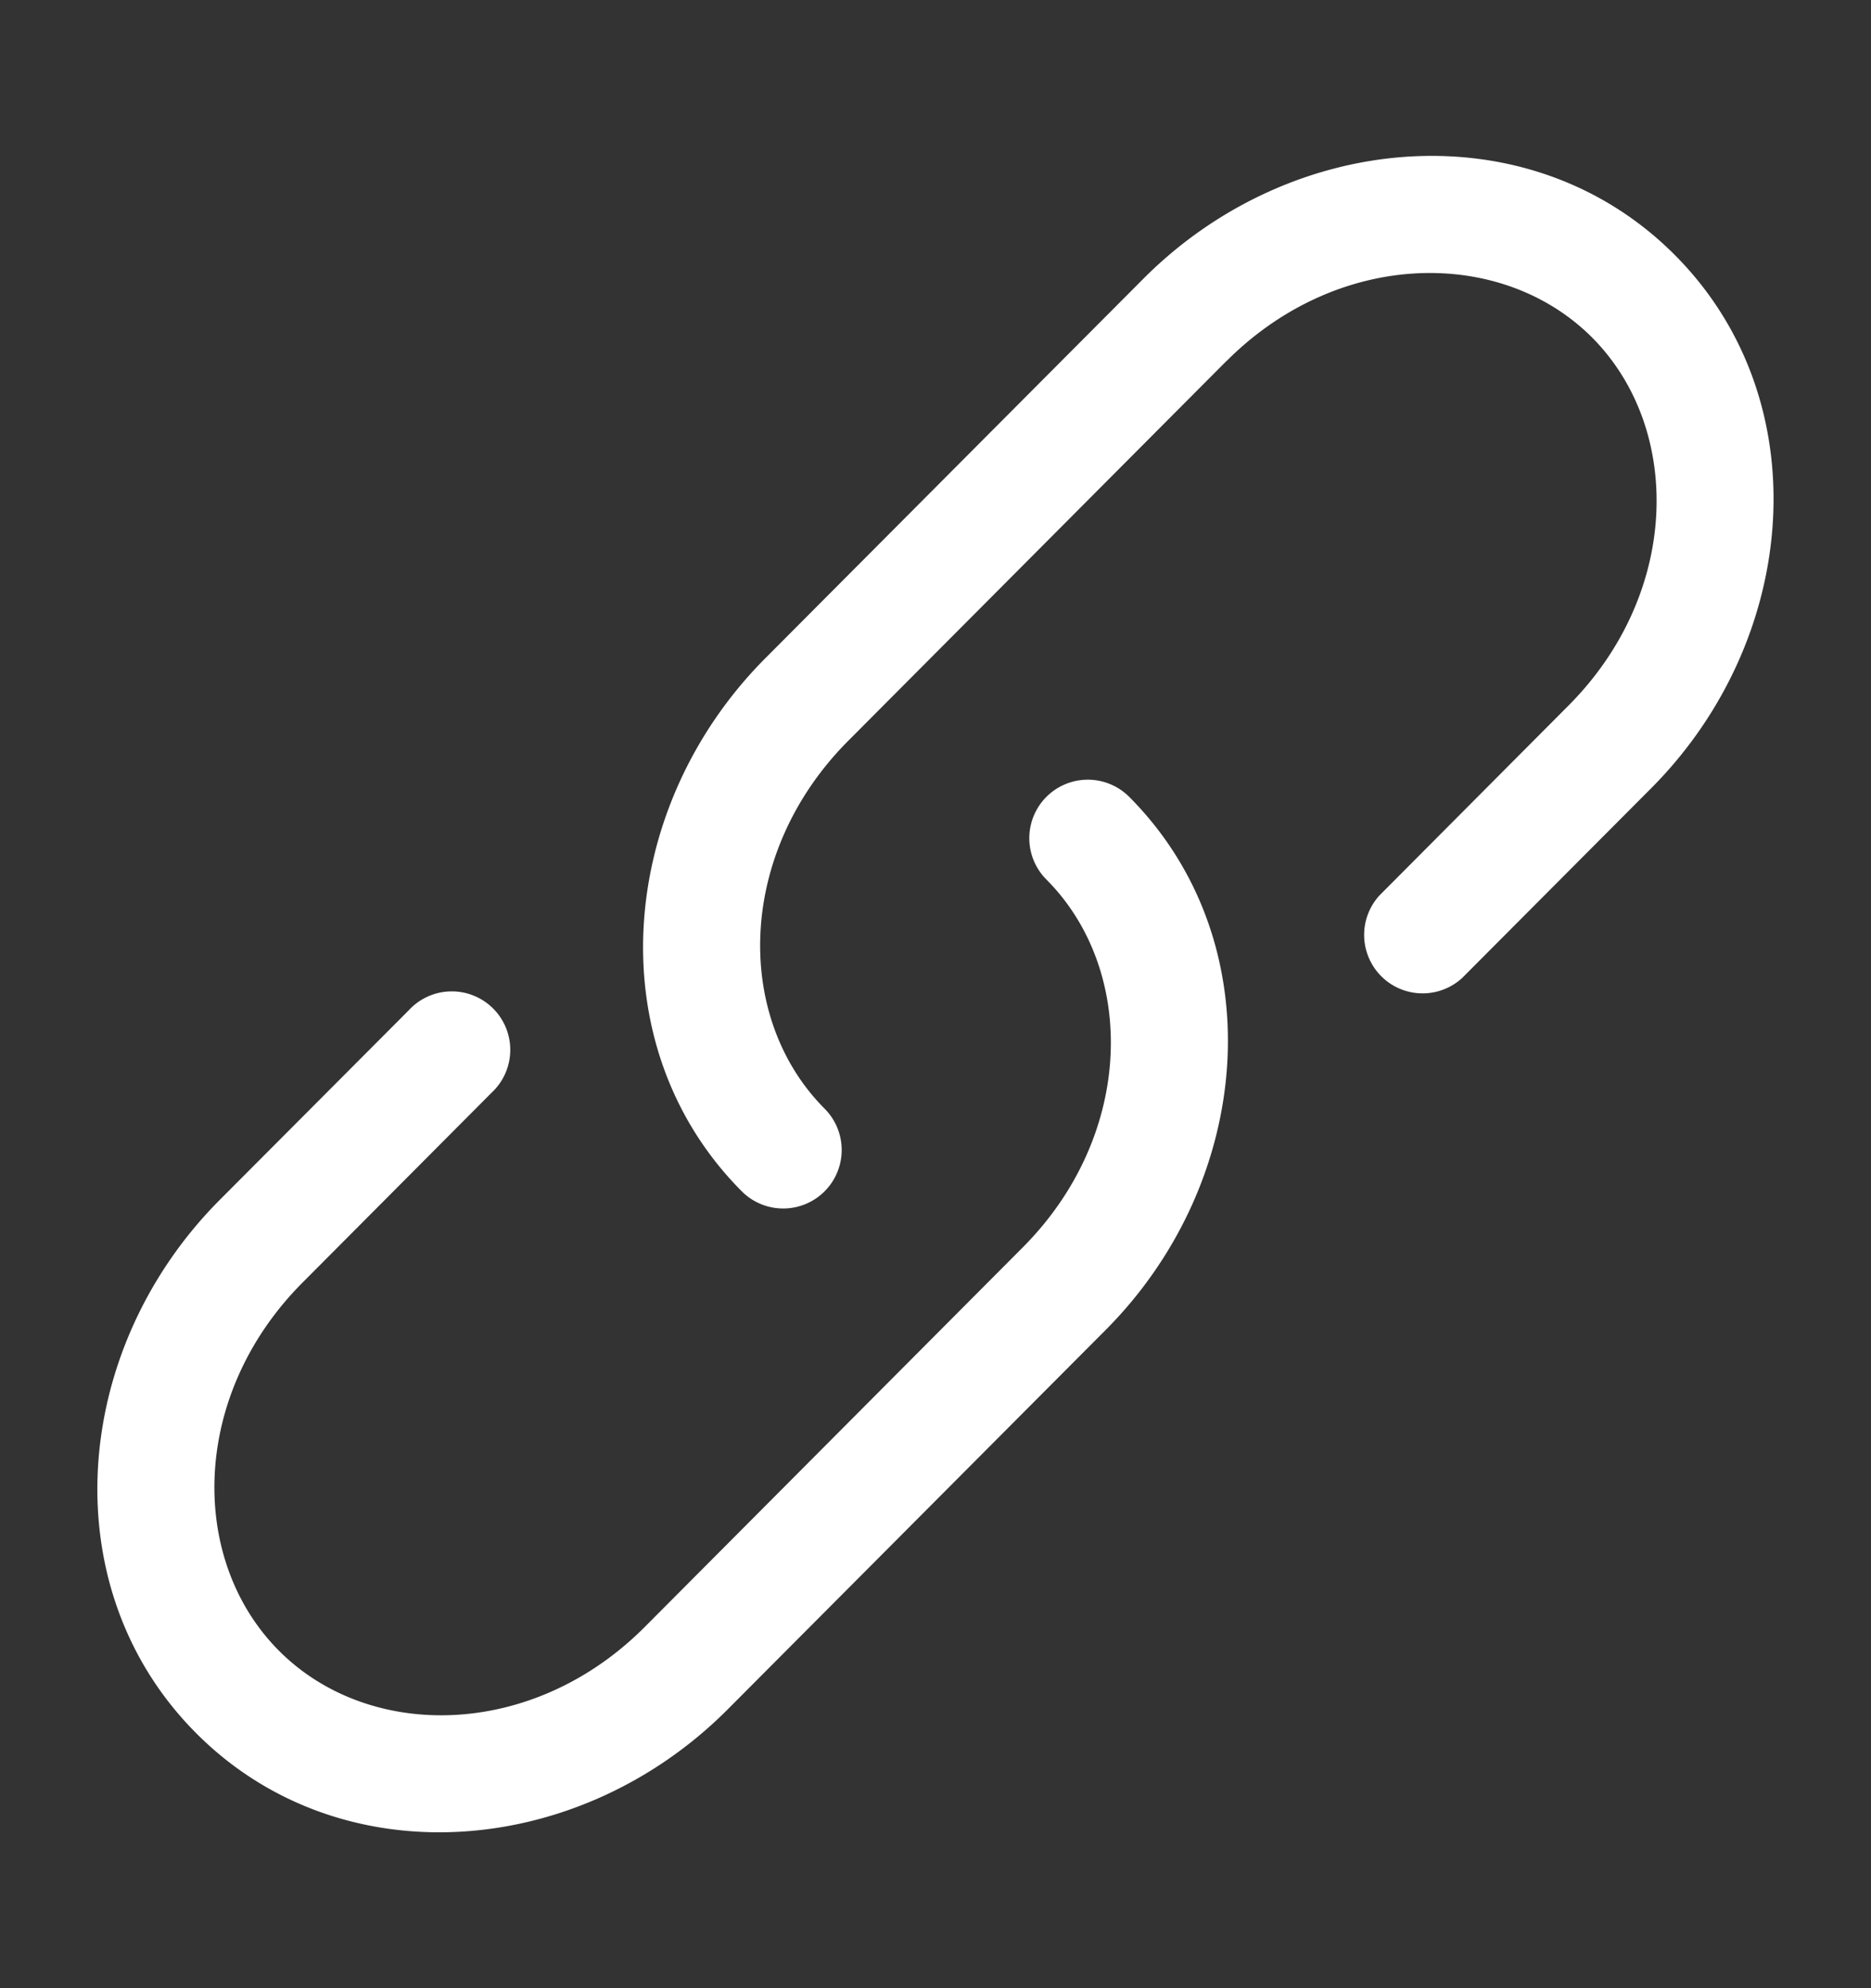 <svg width="16" height="17" fill="none" xmlns="http://www.w3.org/2000/svg"><rect width="100%" height="100%" fill="#333333" stroke="none"/><path d="M10.486 3.09c.956-.96 2.354-.98 3.129-.204.776.78.755 2.187-.202 3.147l-1.616 1.623a.5.5 0 00.708.705l1.616-1.622c1.274-1.28 1.434-3.321.202-4.558-1.233-1.239-3.271-1.077-4.546.203L6.545 5.628c-1.274 1.279-1.434 3.321-.202 4.558a.5.5 0 00.709-.706c-.776-.778-.755-2.186.202-3.146l3.232-3.245z" fill="#fff"/><path d="M9.657 6.814a.5.5 0 10-.709.706c.776.778.755 2.186-.202 3.146l-3.232 3.245c-.956.96-2.355.98-3.129.203-.776-.78-.755-2.187.202-3.147l1.616-1.623a.5.5 0 10-.708-.705L1.879 10.26c-1.275 1.28-1.435 3.322-.202 4.559 1.233 1.239 3.271 1.077 4.546-.203l3.232-3.244c1.274-1.279 1.434-3.321.202-4.558z" fill="#fff"/></svg>